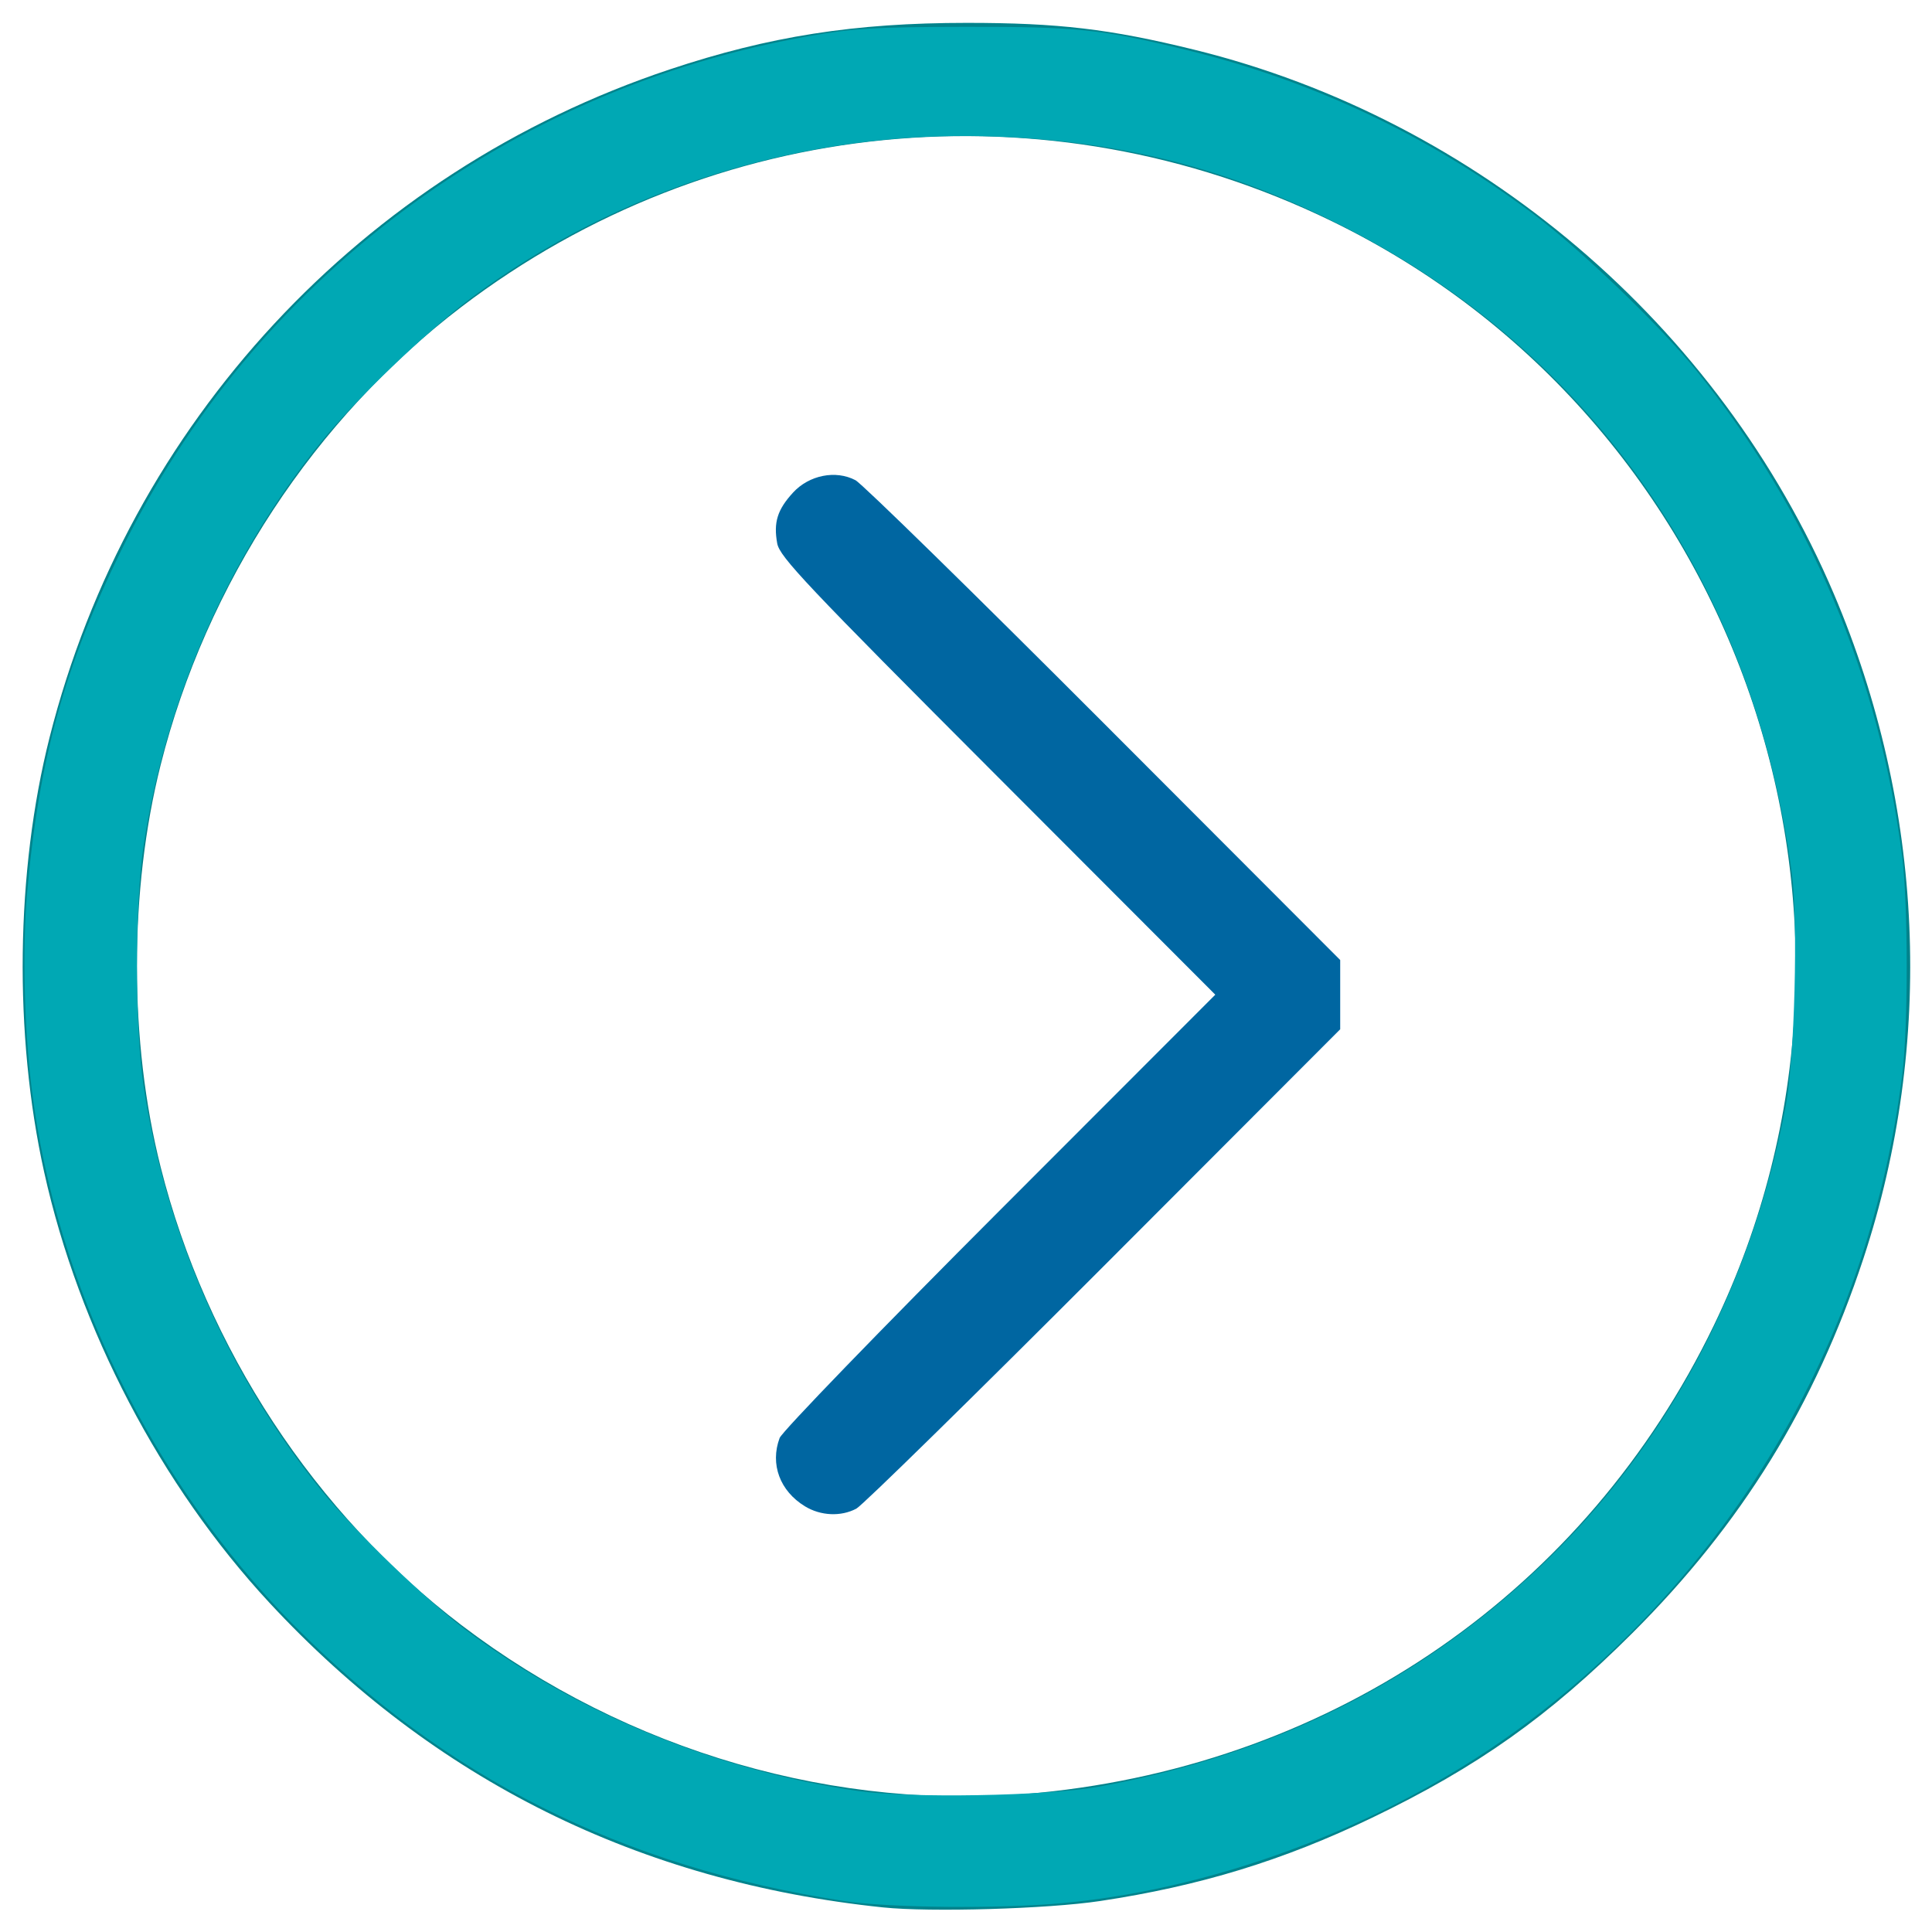 <?xml version="1.0" encoding="UTF-8" standalone="no"?>
<!-- Svg Vector Icons : http://www.onlinewebfonts.com/icon -->

<svg
   xmlns:dc="http://purl.org/dc/elements/1.1/"
   xmlns:cc="http://creativecommons.org/ns#"
   xmlns:rdf="http://www.w3.org/1999/02/22-rdf-syntax-ns#"
   xmlns:svg="http://www.w3.org/2000/svg"
   xmlns="http://www.w3.org/2000/svg"
   xmlns:sodipodi="http://sodipodi.sourceforge.net/DTD/sodipodi-0.dtd"
   xmlns:inkscape="http://www.inkscape.org/namespaces/inkscape"
   version="1.1"
   x="0px"
   y="0px"
   viewBox="0 0 1000 1000"
   enable-background="new 0 0 1000 1000"
   xml:space="preserve"
   id="svg8"
   sodipodi:docname="report-next.svg"
   inkscape:version="0.92.5 (2060ec1f9f, 2020-04-08)"><defs
   id="defs12" /><sodipodi:namedview
   pagecolor="#ffffff"
   bordercolor="#666666"
   borderopacity="1"
   objecttolerance="10"
   gridtolerance="10"
   guidetolerance="10"
   inkscape:pageopacity="0"
   inkscape:pageshadow="2"
   inkscape:window-width="1920"
   inkscape:window-height="1013"
   id="namedview10"
   showgrid="false"
   inkscape:zoom="0.472"
   inkscape:cx="151.48305"
   inkscape:cy="500"
   inkscape:window-x="-9"
   inkscape:window-y="-9"
   inkscape:window-maximized="1"
   inkscape:current-layer="svg8" />

<path
   style="stroke-width:2.119;fill:#00838c;fill-opacity:0"
   d="M 467.161,988.131 C 462.5,987.649 450.583,986.281 440.678,985.09 319.913,970.572 203.057,907.39 126.607,815.279 65.217,741.311 30.249,661.79 14.522,560.381 c -3.401,-21.933 -3.401,-98.83 0,-120.763 5.728,-36.936 11.765,-62.833 21.73,-93.22 C 63.968,261.884 117.865,182.096 184.721,126.607 266.295,58.904 360.481,20.741 466.521,12.426 617.861,0.56 776.191,67.607 873.393,184.721 c 61.478,74.072 96.336,153.345 112.085,254.898 3.401,21.933 3.401,98.83 0,120.763 -9.272,59.79 -24.043,108.57 -46.892,154.865 -72.149,146.178 -207.41,244.216 -371.019,268.916 -21.543,3.252 -83.598,5.705 -100.405,3.969 z M 538.441,927.946 C 708.949,911.326 852.039,798.822 906.604,638.481 937.106,548.851 937.11,451.24 906.615,361.519 857.844,218.023 735.811,110.169 587.382,79.379 465.996,54.199 342.055,82.168 240.002,157.772 c -18.206,13.488 -54.414,48.352 -71.516,68.864 -31.169,37.382 -58.875,87.143 -75.101,134.884 -42.404,124.761 -25.116,263.153 46.543,372.591 79.197,120.95 211.597,193.702 356.14,195.693 11.238,0.155 30.306,-0.681 42.373,-1.857 z"
   id="path14"
   inkscape:connector-curvature="0" /><path
   style="fill:#00838c;fill-opacity:1;stroke-width:2.119"
   d="M 456.992,987.264 C 330.822,974.091 224.469,921.27 139.414,829.539 83.17,768.88 40.877,688.004 22.849,606.638 7.087,535.5 8.14,450.999 25.651,381.729 66.808,218.918 187.349,89.04 346.565,35.954 c 51.617,-17.21 95.68,-24.117 153.858,-24.117 47.344,0 74.038,3.144 117.585,13.851 146.876,36.111 272.03,142.571 331.202,281.73 46.788,110.035 52.208,232.182 15.268,344.064 -25.057,75.891 -63.009,137.386 -119.662,193.894 -43.106,42.996 -80.128,69.251 -134.646,95.49 -45.987,22.133 -89.151,35.342 -140.89,43.117 -27.099,4.072 -87.739,5.843 -112.288,3.28 z m 80.814,-59.338 C 691.347,912.823 820.857,823.154 887.032,686.132 989.367,474.237 900.215,216.836 688.983,114.322 541.323,42.66 369.104,59.684 238.879,158.816 163.002,216.577 106.744,302.225 83.162,395.884 c -16.393,65.108 -16.393,143.123 0,208.231 23.582,93.659 79.84,179.308 155.717,237.068 85.904,65.393 194.781,96.987 298.926,86.743 z"
   id="path4524"
   inkscape:connector-curvature="0" /><path
   style="fill:#0066a1;fill-opacity:1;stroke-width:2.119"
   d="m 416.654,779.672 c -12.998,-7.925 -18.156,-21.821 -13.125,-35.361 1.222,-3.288 52.315,-56.11 113.86,-117.713 L 629.033,514.85 516.377,402.022 c -99.111,-99.262 -112.829,-113.781 -114.093,-120.758 -1.97,-10.872 0.073,-17.441 8.173,-26.28 8.323,-9.082 22.143,-11.826 32.349,-6.424 3.398,1.798 61.236,58.412 128.529,125.808 l 122.352,122.538 v 17.923 17.923 l -122.352,122.538 c -67.293,67.396 -124.926,123.904 -128.073,125.572 -7.99,4.237 -18.474,3.768 -26.608,-1.192 z"
   id="path4528"
   inkscape:connector-curvature="0" /><path
   style="fill:#00a8b4;fill-opacity:1;stroke-width:2.119"
   d="M 436.864,983.954 C 322.127,966.358 229.769,919.932 151.42,840.47 78.563,766.579 29.005,665.053 16.472,564.014 12.498,531.974 11.524,491.18 14.04,462.153 19.972,393.724 33.528,344.428 62.842,284.692 131.504,144.775 263.236,46.2 418.193,18.782 c 23.367,-4.135 34.666,-4.815 81.171,-4.886 58.146,-0.09 70.224,1.158 113.956,11.767 65.871,15.98 126.064,44.411 180.524,85.267 24.519,18.394 65.568,57.818 84.141,80.808 58.411,72.305 94.965,158.748 106.614,252.119 3.077,24.662 3.086,87.857 0.017,112.288 -16.968,135.052 -85.961,254.243 -194.216,335.525 -67.658,50.8 -157.407,85.68 -240.189,93.348 -32.924,3.05 -90.021,2.514 -113.347,-1.063 z M 568.22,924.867 c 89.813,-16.235 165.482,-53.842 228.654,-113.639 65.617,-62.112 109.835,-145.077 127.494,-239.213 4.525,-24.119 6.366,-94.923 3.114,-119.753 C 907.952,303.123 824.5,182.668 695.339,117.184 635.937,87.067 580.257,72.82 513.136,70.564 416.67,67.321 320.018,97.368 243.738,154.313 c -22.71,16.954 -60.09,52.846 -77.589,74.501 -48.101,59.525 -80.659,133.691 -91.9,209.347 -4.492,30.232 -4.492,93.446 0,123.678 11.242,75.656 43.799,149.823 91.9,209.347 16.755,20.734 54.538,57.239 75.258,72.713 57.882,43.226 129.452,72.551 202.872,83.126 26.61,3.833 97.638,2.596 123.941,-2.159 z"
   id="path4530"
   inkscape:connector-curvature="0" /></svg>